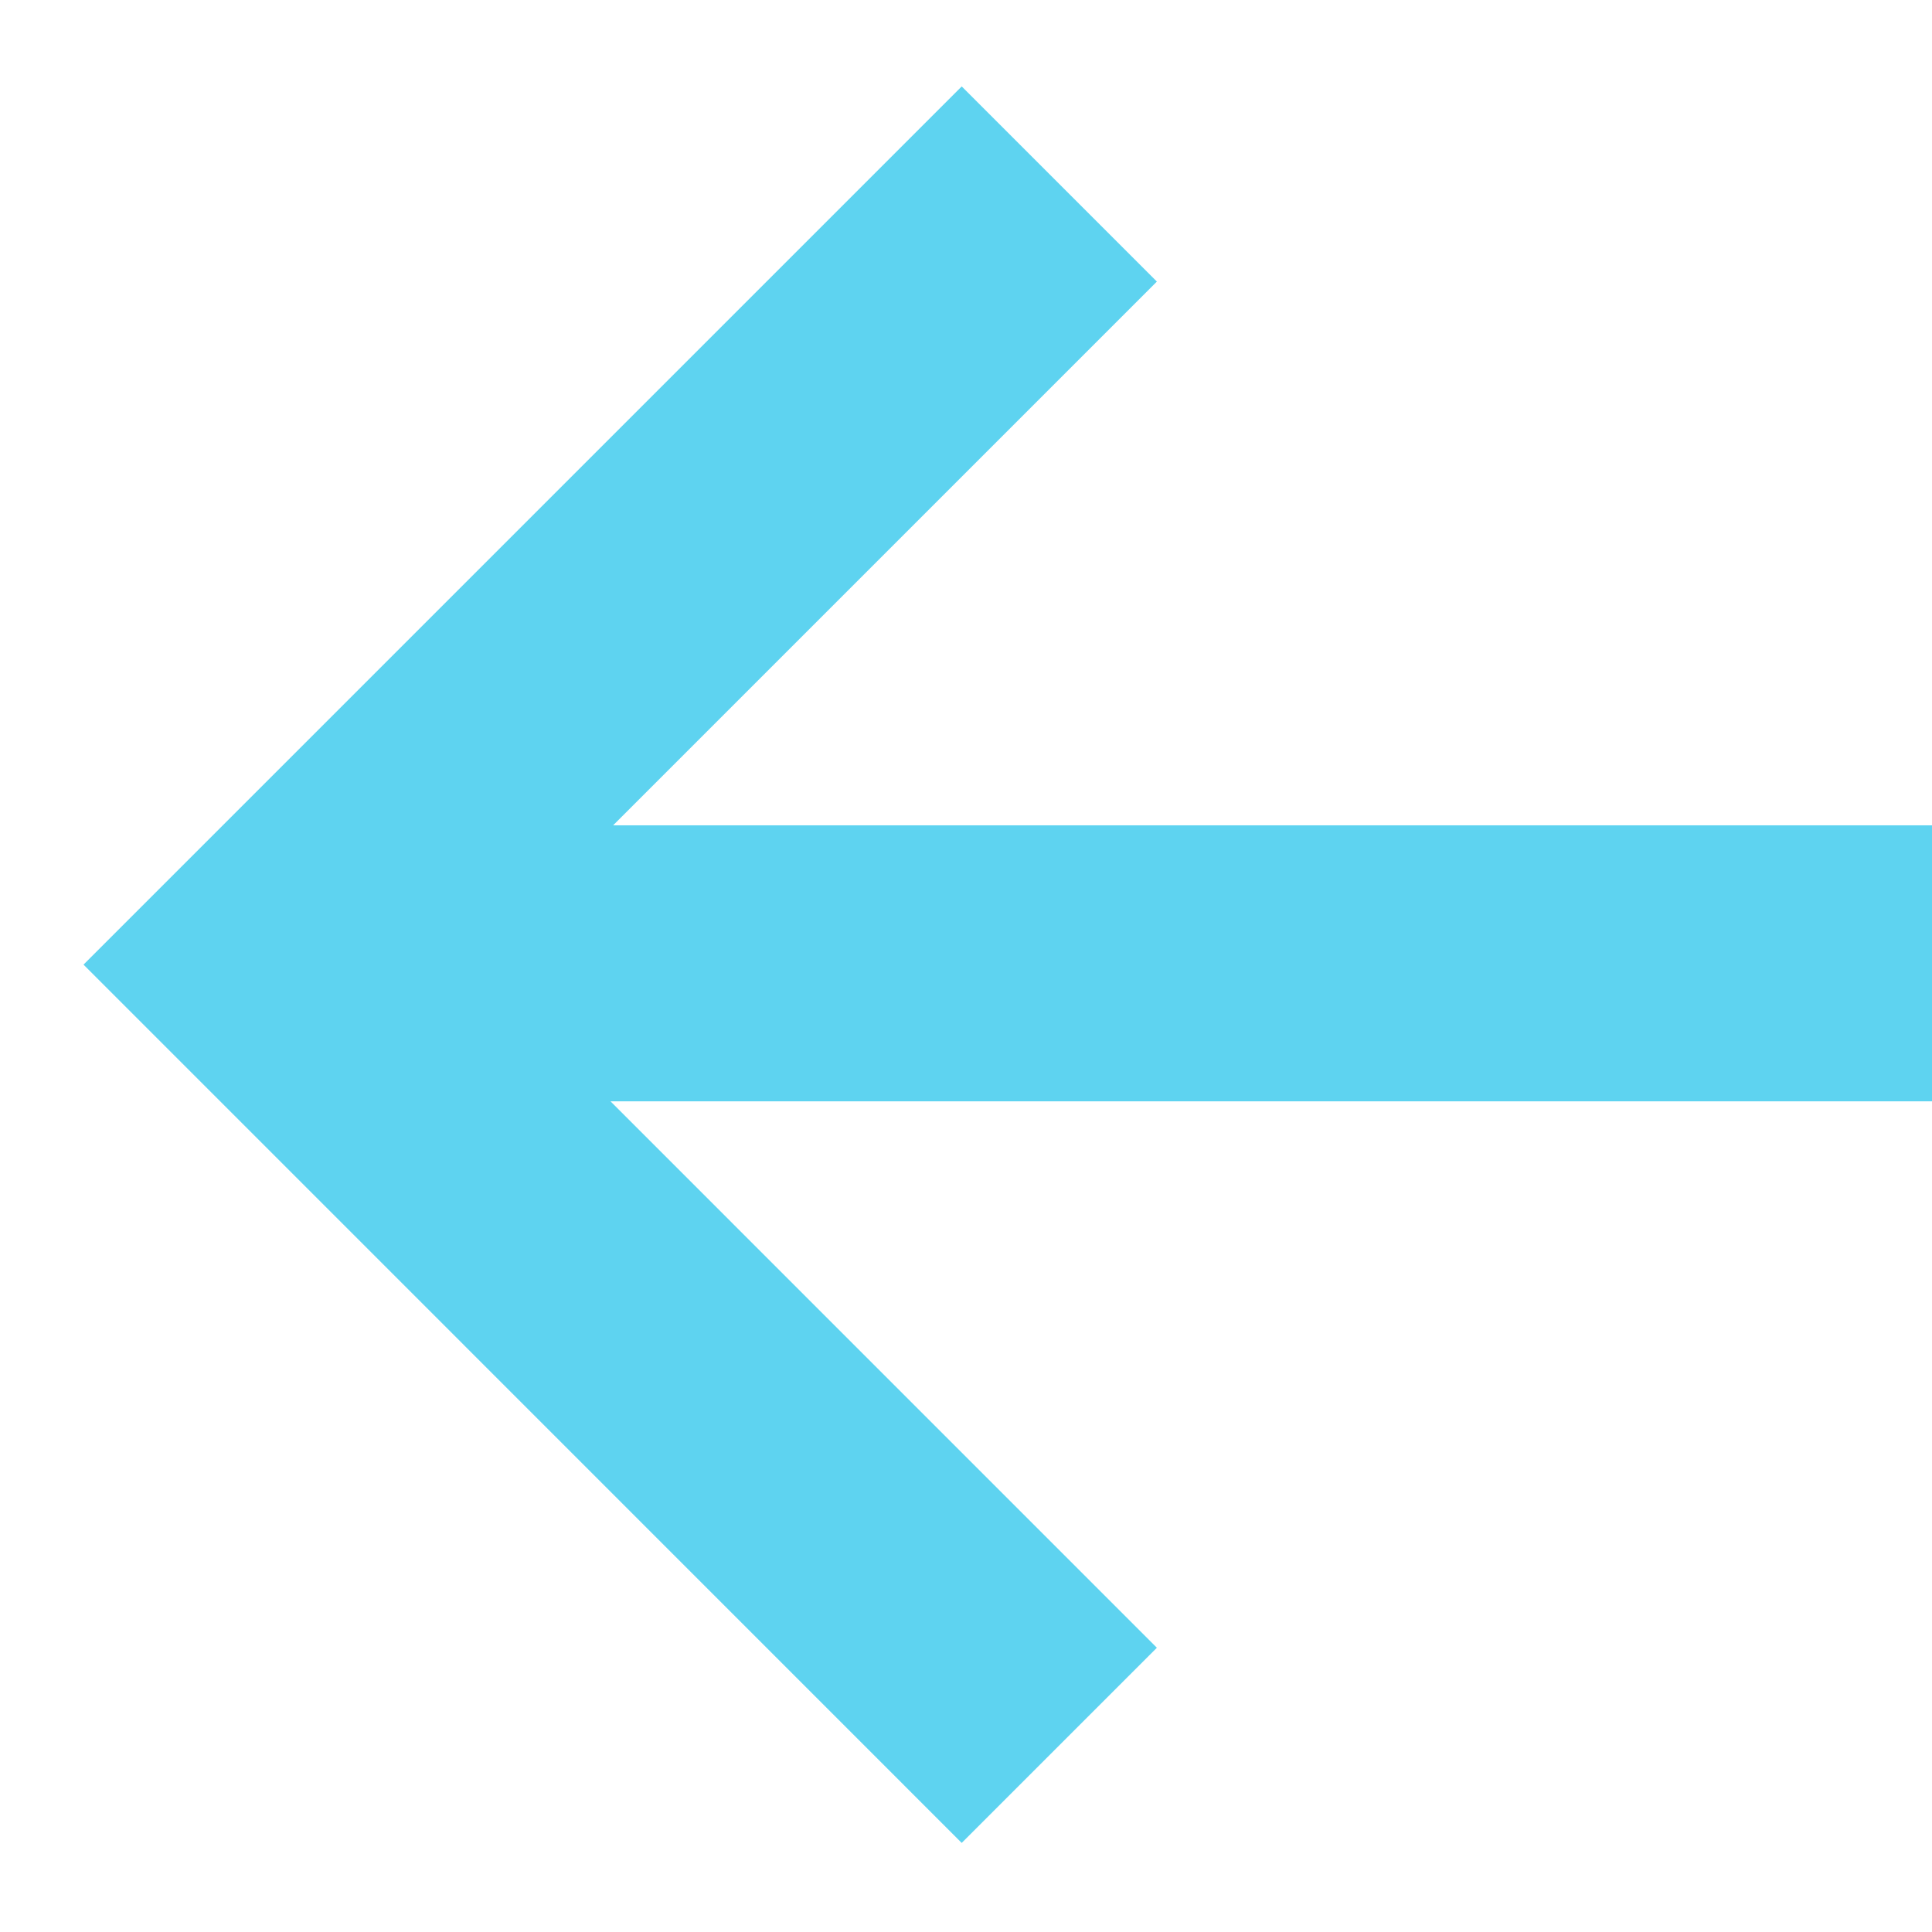 <svg width="21" height="21" viewBox="0 0 21 21" fill="none" xmlns="http://www.w3.org/2000/svg">
<g clip-path="url(#clip0_6563_7761)">
<path d="M21 10.471H3" stroke="#5ED3F0" stroke-width="3"/>
<path d="M11.514 18.971L3.029 10.485L11.514 2" stroke="#5ED3F0" stroke-width="3"/>
</g>
<defs>
<clipPath id="clip0_6563_7761">
<rect width="21" height="21" fill="white"/>
</clipPath>
</defs>
</svg>
